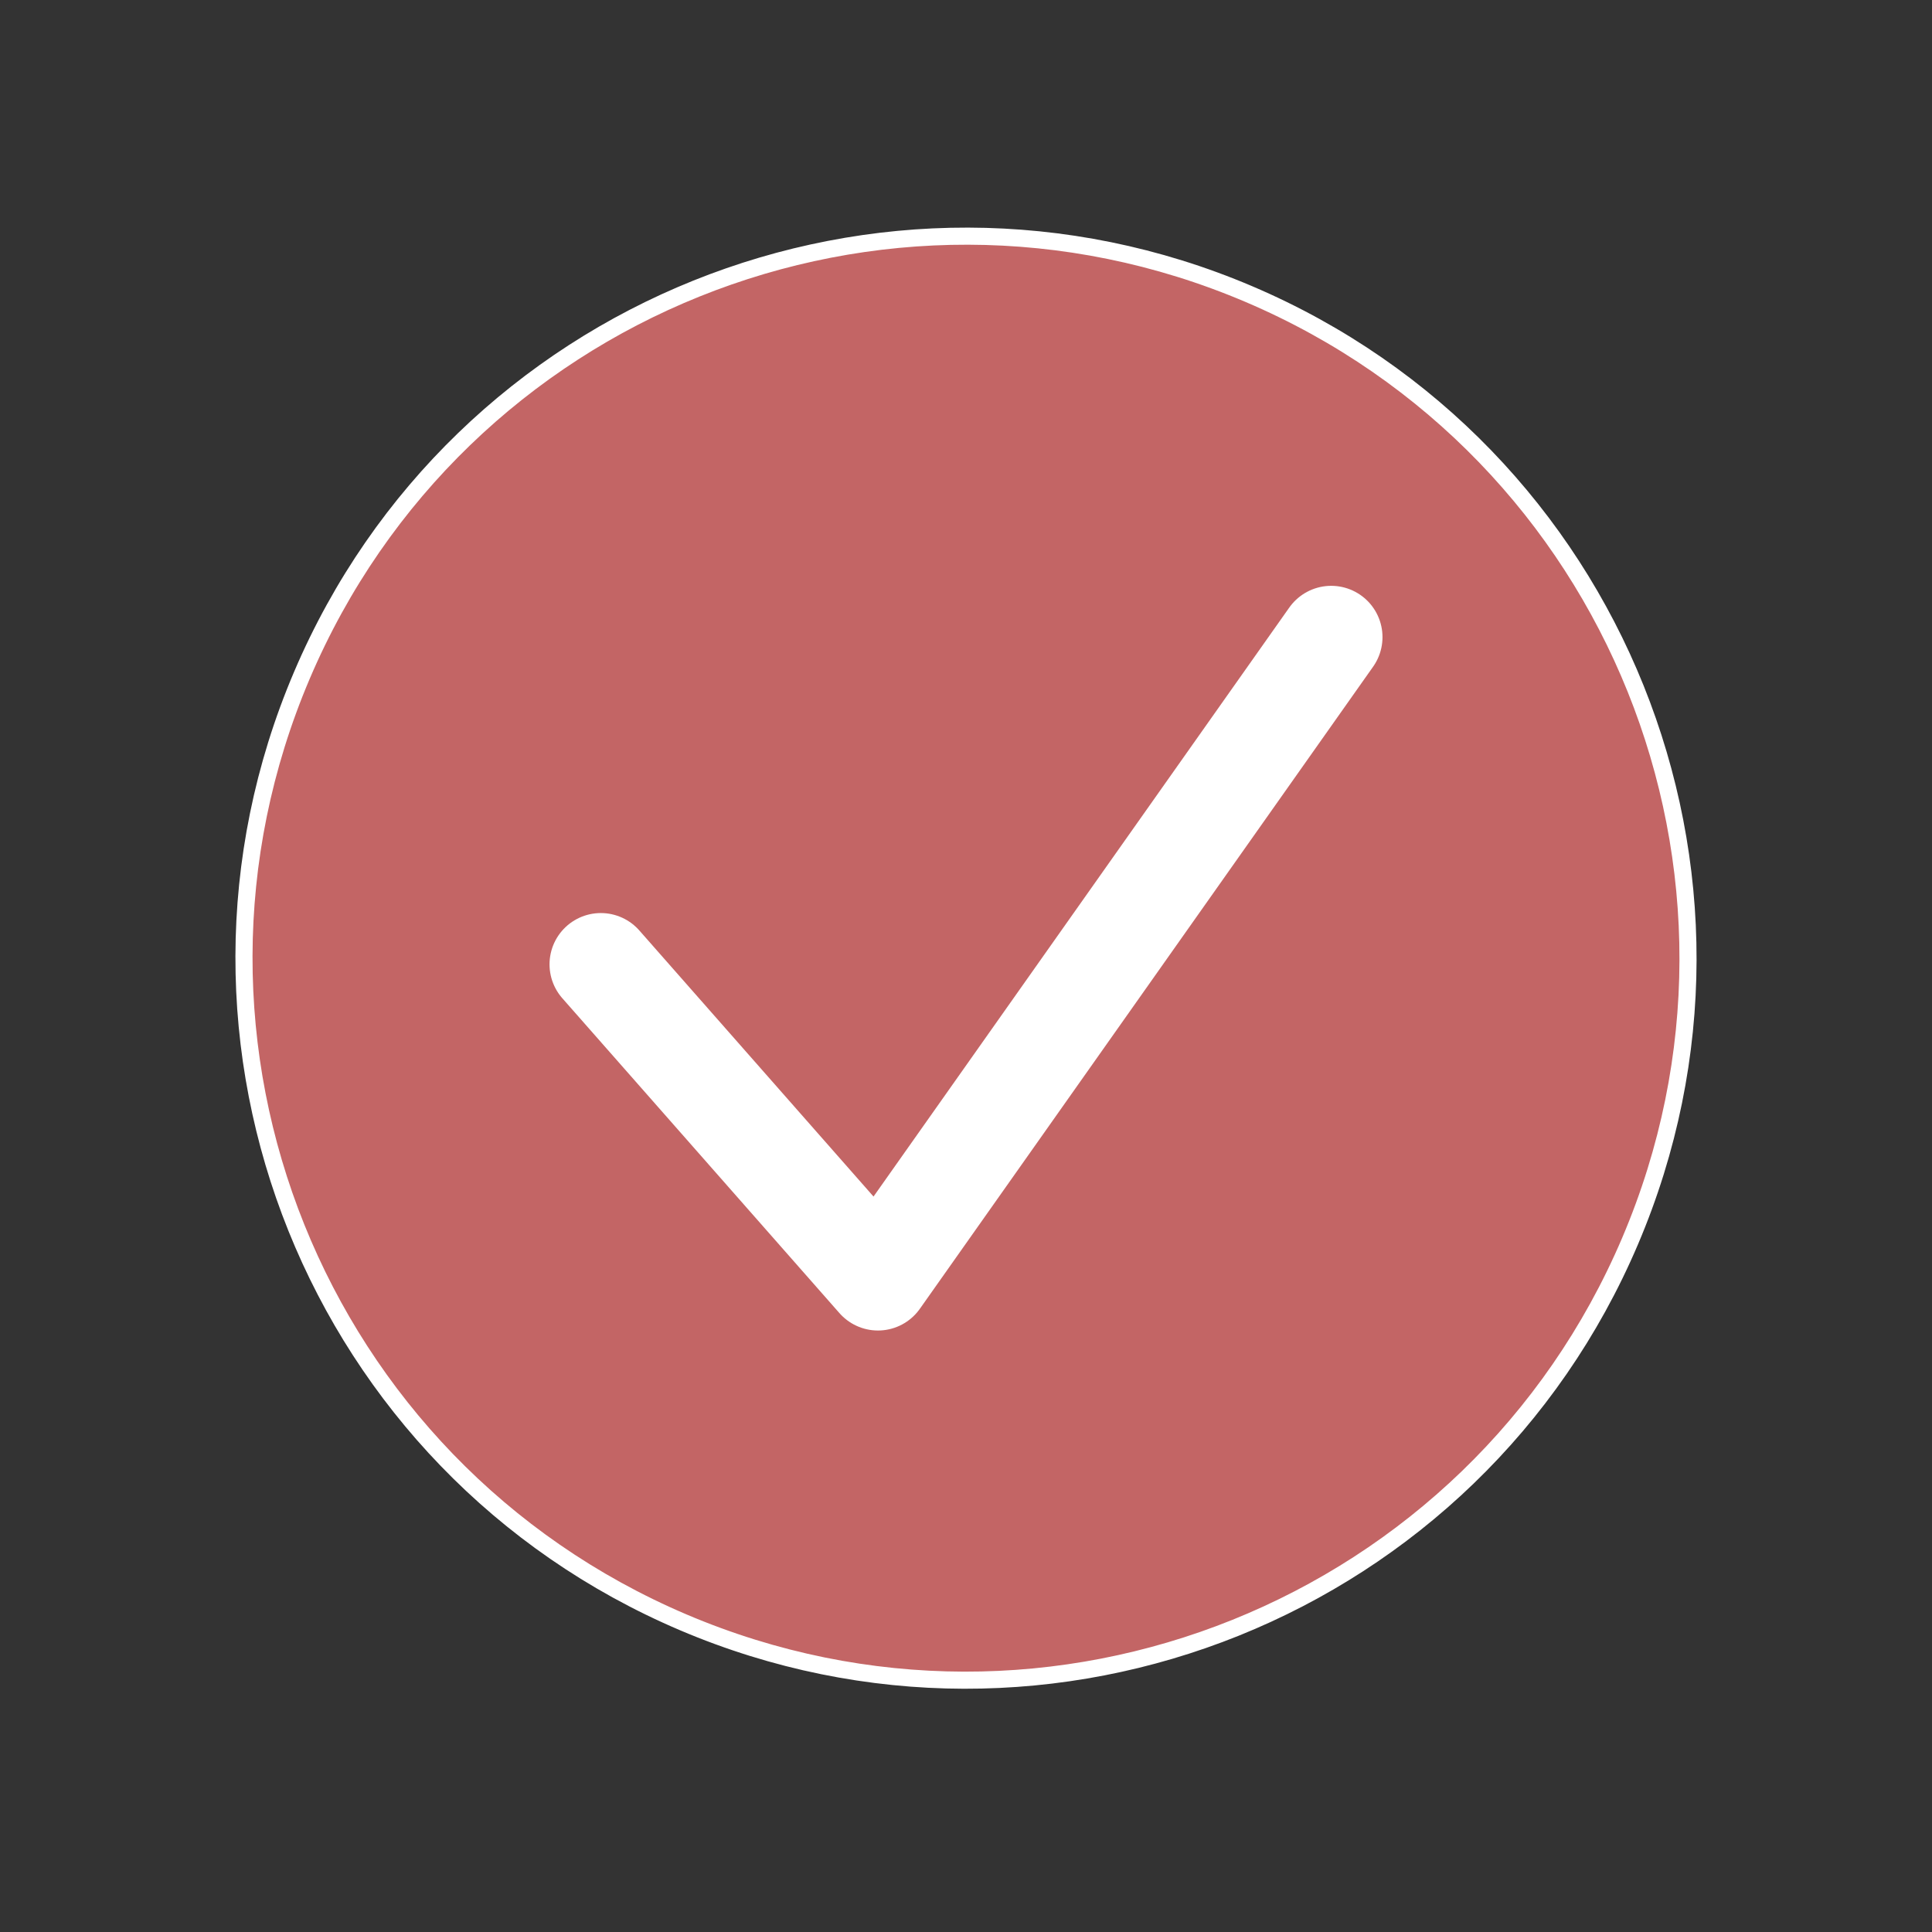 <!-- sample rectangle -->
<svg width="113" height="113" viewBox="0 0 113 113" fill="none" xmlns="http://www.w3.org/2000/svg">
<rect x="0" y="0" width="113" height="113" fill="#333333" stroke="none"/>
<path d="M73.044 17.2C94.496 26.337 104.479 51.134 95.343 72.586C86.206 94.038 61.408 104.022 39.956 94.885C18.504 85.748 8.52 60.951 17.657 39.499C26.794 18.046 51.592 8.063 73.044 17.2Z" fill="#C36565" stroke="white"/>
<path d="M35.141 56.403L51.35 74.82L77.86 37.264" stroke="white" stroke-width="6" stroke-linecap="round" stroke-linejoin="round"/>
</svg>
